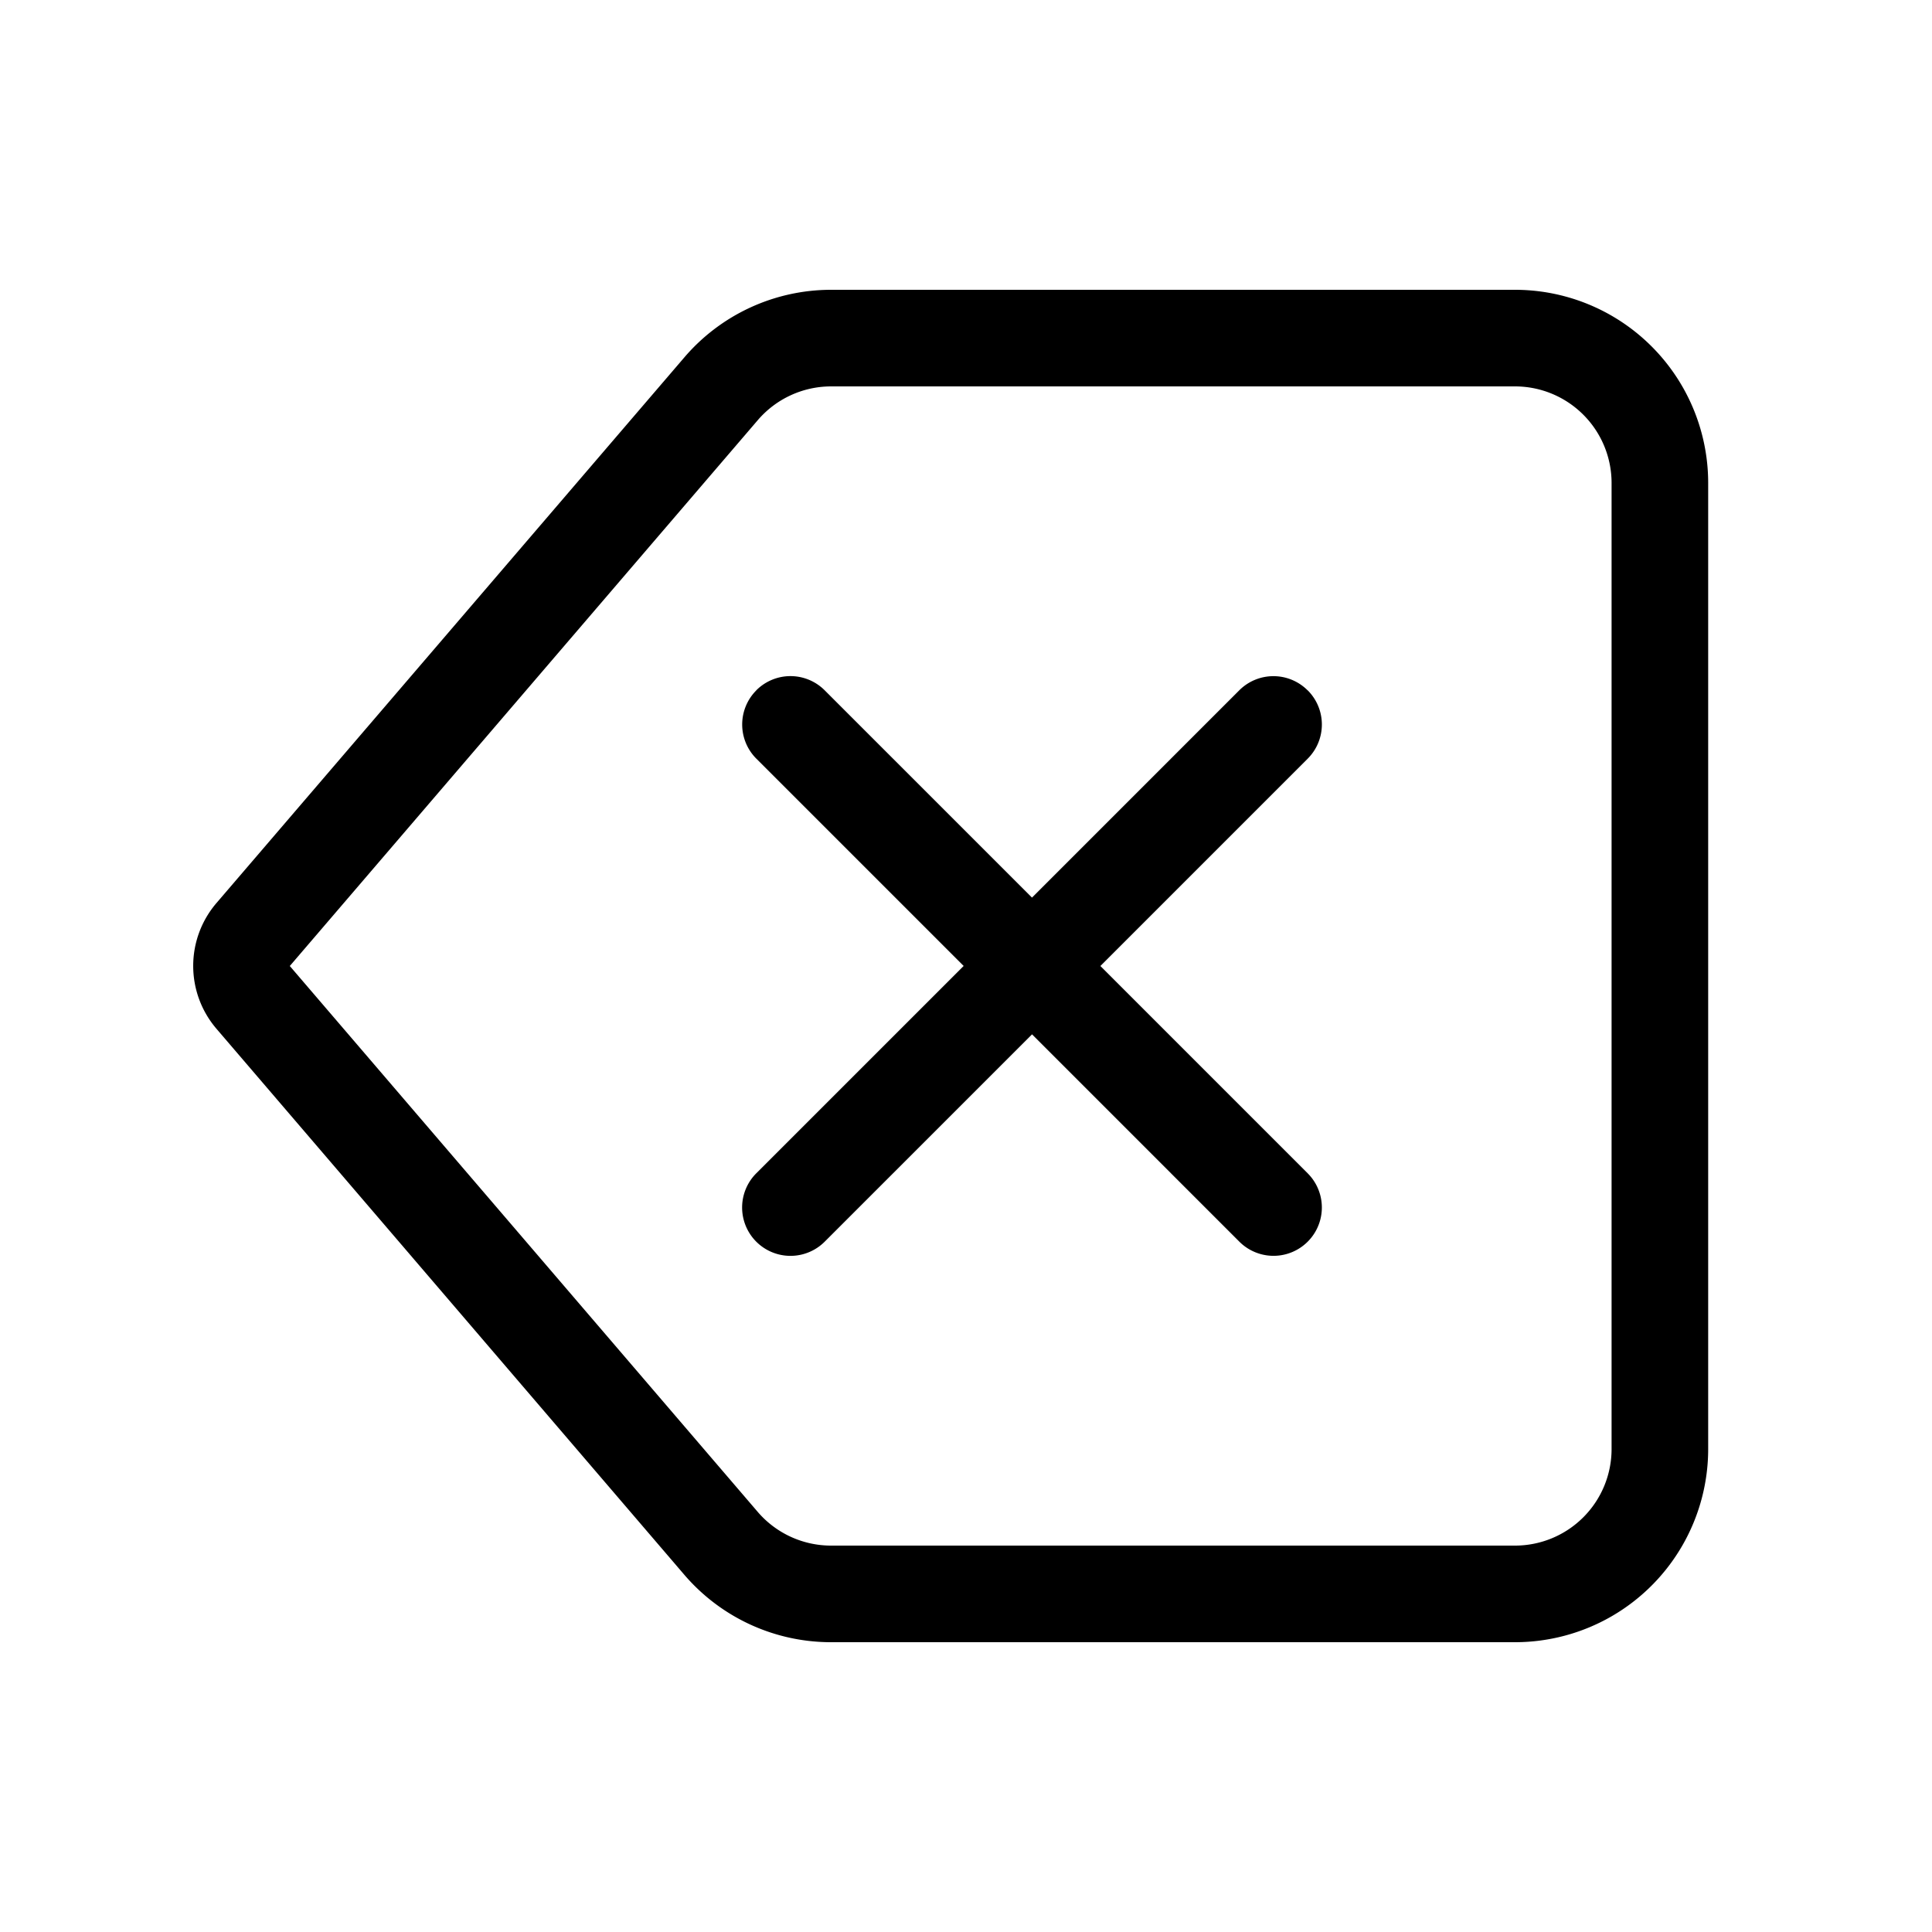 <svg class="bi bi-backspace" width="1em" height="1em" viewBox="0 0 20 20" fill="currentColor" xmlns="http://www.w3.org/2000/svg"><path fill-rule="evenodd" d="M8.603 4h7.08a1 1 0 011 1v10a1 1 0 01-1 1h-7.08a1 1 0 01-.76-.35L3 10l4.844-5.65A1 1 0 018.603 4zm7.08-1a2 2 0 012 2v10a2 2 0 01-2 2h-7.08a2 2 0 01-1.519-.698L2.241 10.65a1 1 0 010-1.302L7.084 3.7A2 2 0 018.603 3h7.08z" clip-rule="evenodd"/><path fill-rule="evenodd" d="M7.83 7.146a.5.5 0 000 .708l5 5a.5.5 0 00.707-.708l-5-5a.5.5 0 00-.708 0z" clip-rule="evenodd"/><path fill-rule="evenodd" d="M13.537 7.146a.5.5 0 010 .708l-5 5a.5.5 0 01-.708-.708l5-5a.5.5 0 01.707 0z" clip-rule="evenodd"/></svg>